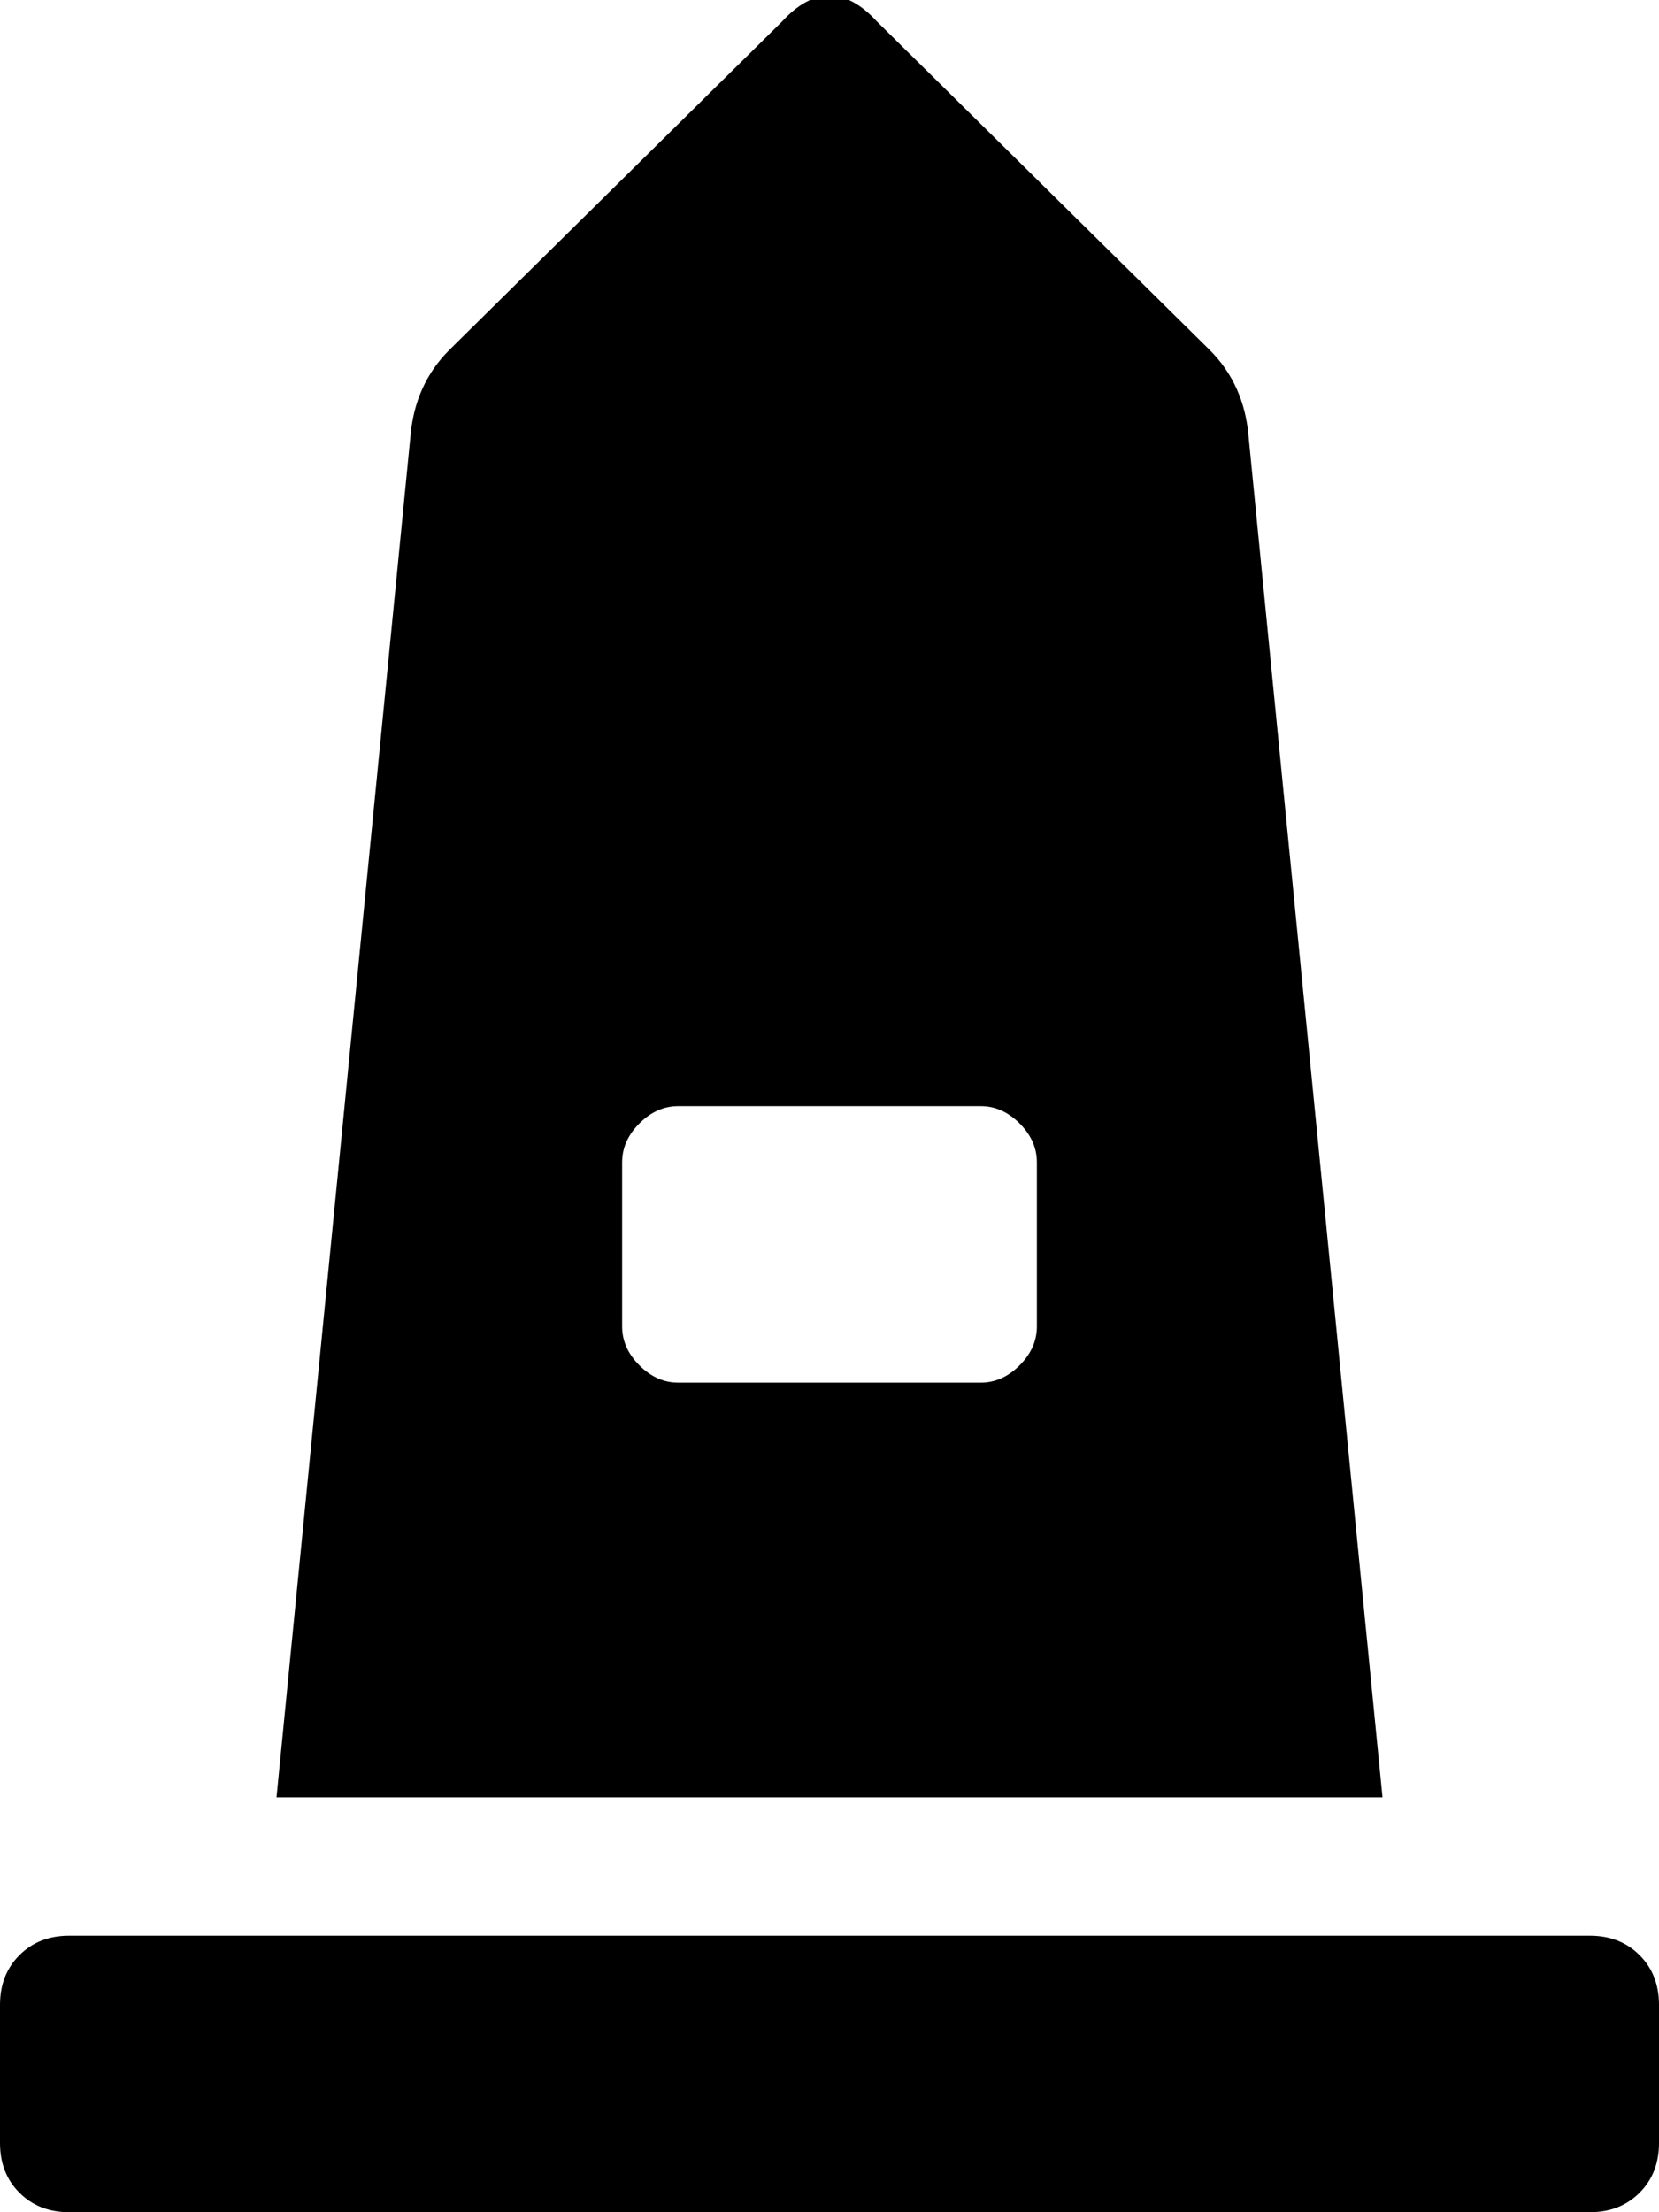<!-- Generated by IcoMoon.io -->
<svg version="1.1" xmlns="http://www.w3.org/2000/svg" width="768" height="1024" viewBox="0 0 768 1024">
<title></title>
<g id="icomoon-ignore">
</g>
<path fill="#000" d="M736 896q14 0 23 9t9 23v64q0 14-9 23t-23 9h-704q-14 0-23-9t-9-23v-64q0-14 9-23t23-9h704zM578 202l62 630h-512l62-630q2-24 18-40l154-152q22-24 44 0l154 152q16 16 18 40zM480 614v-76q0-10-8-18t-18-8h-140q-10 0-18 8t-8 18v76q0 10 8 18t18 8h140q10 0 18-8t8-18z"></path>
</svg>
